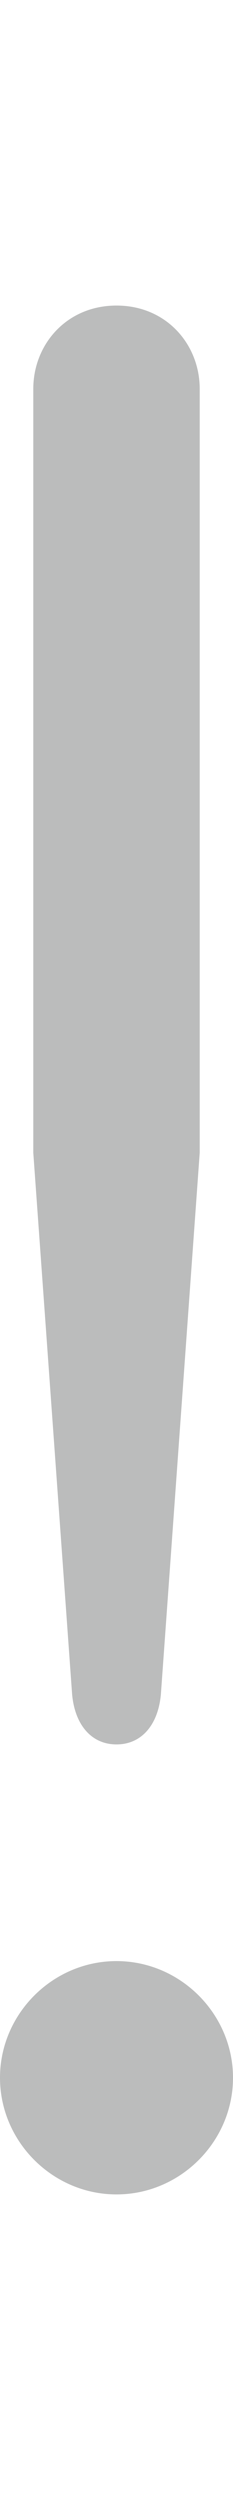 <?xml version="1.0" encoding="utf-8"?>
<!-- Generator: Adobe Illustrator 17.1.0, SVG Export Plug-In . SVG Version: 6.00 Build 0)  -->
<!DOCTYPE svg PUBLIC "-//W3C//DTD SVG 1.1//EN" "http://www.w3.org/Graphics/SVG/1.1/DTD/svg11.dtd">
<svg version="1.1" id="Layer_1" xmlns="http://www.w3.org/2000/svg" xmlns:xlink="http://www.w3.org/1999/xlink" x="0px" y="0px"
	 width="92.4px" height="990px" viewBox="0 -10 92.4 990" enable-background="new 0 -10 92.4 990" xml:space="preserve">
<g>
	<path fill="#BBBCBC" d="M46.2,766.6c25.3,0,46.2,20.9,46.2,46.2S71.5,859,46.2,859S0,838.1,0,812.8S20.9,766.6,46.2,766.6z
		 M63.8,661c-1.1,12.1-7.7,19.8-17.6,19.8s-16.5-7.7-17.6-19.8L13.2,446.5V144c0-17.6,13.2-33,33-33s33,15.4,33,33v302.5L63.8,661z"
		/>
</g>
</svg>
